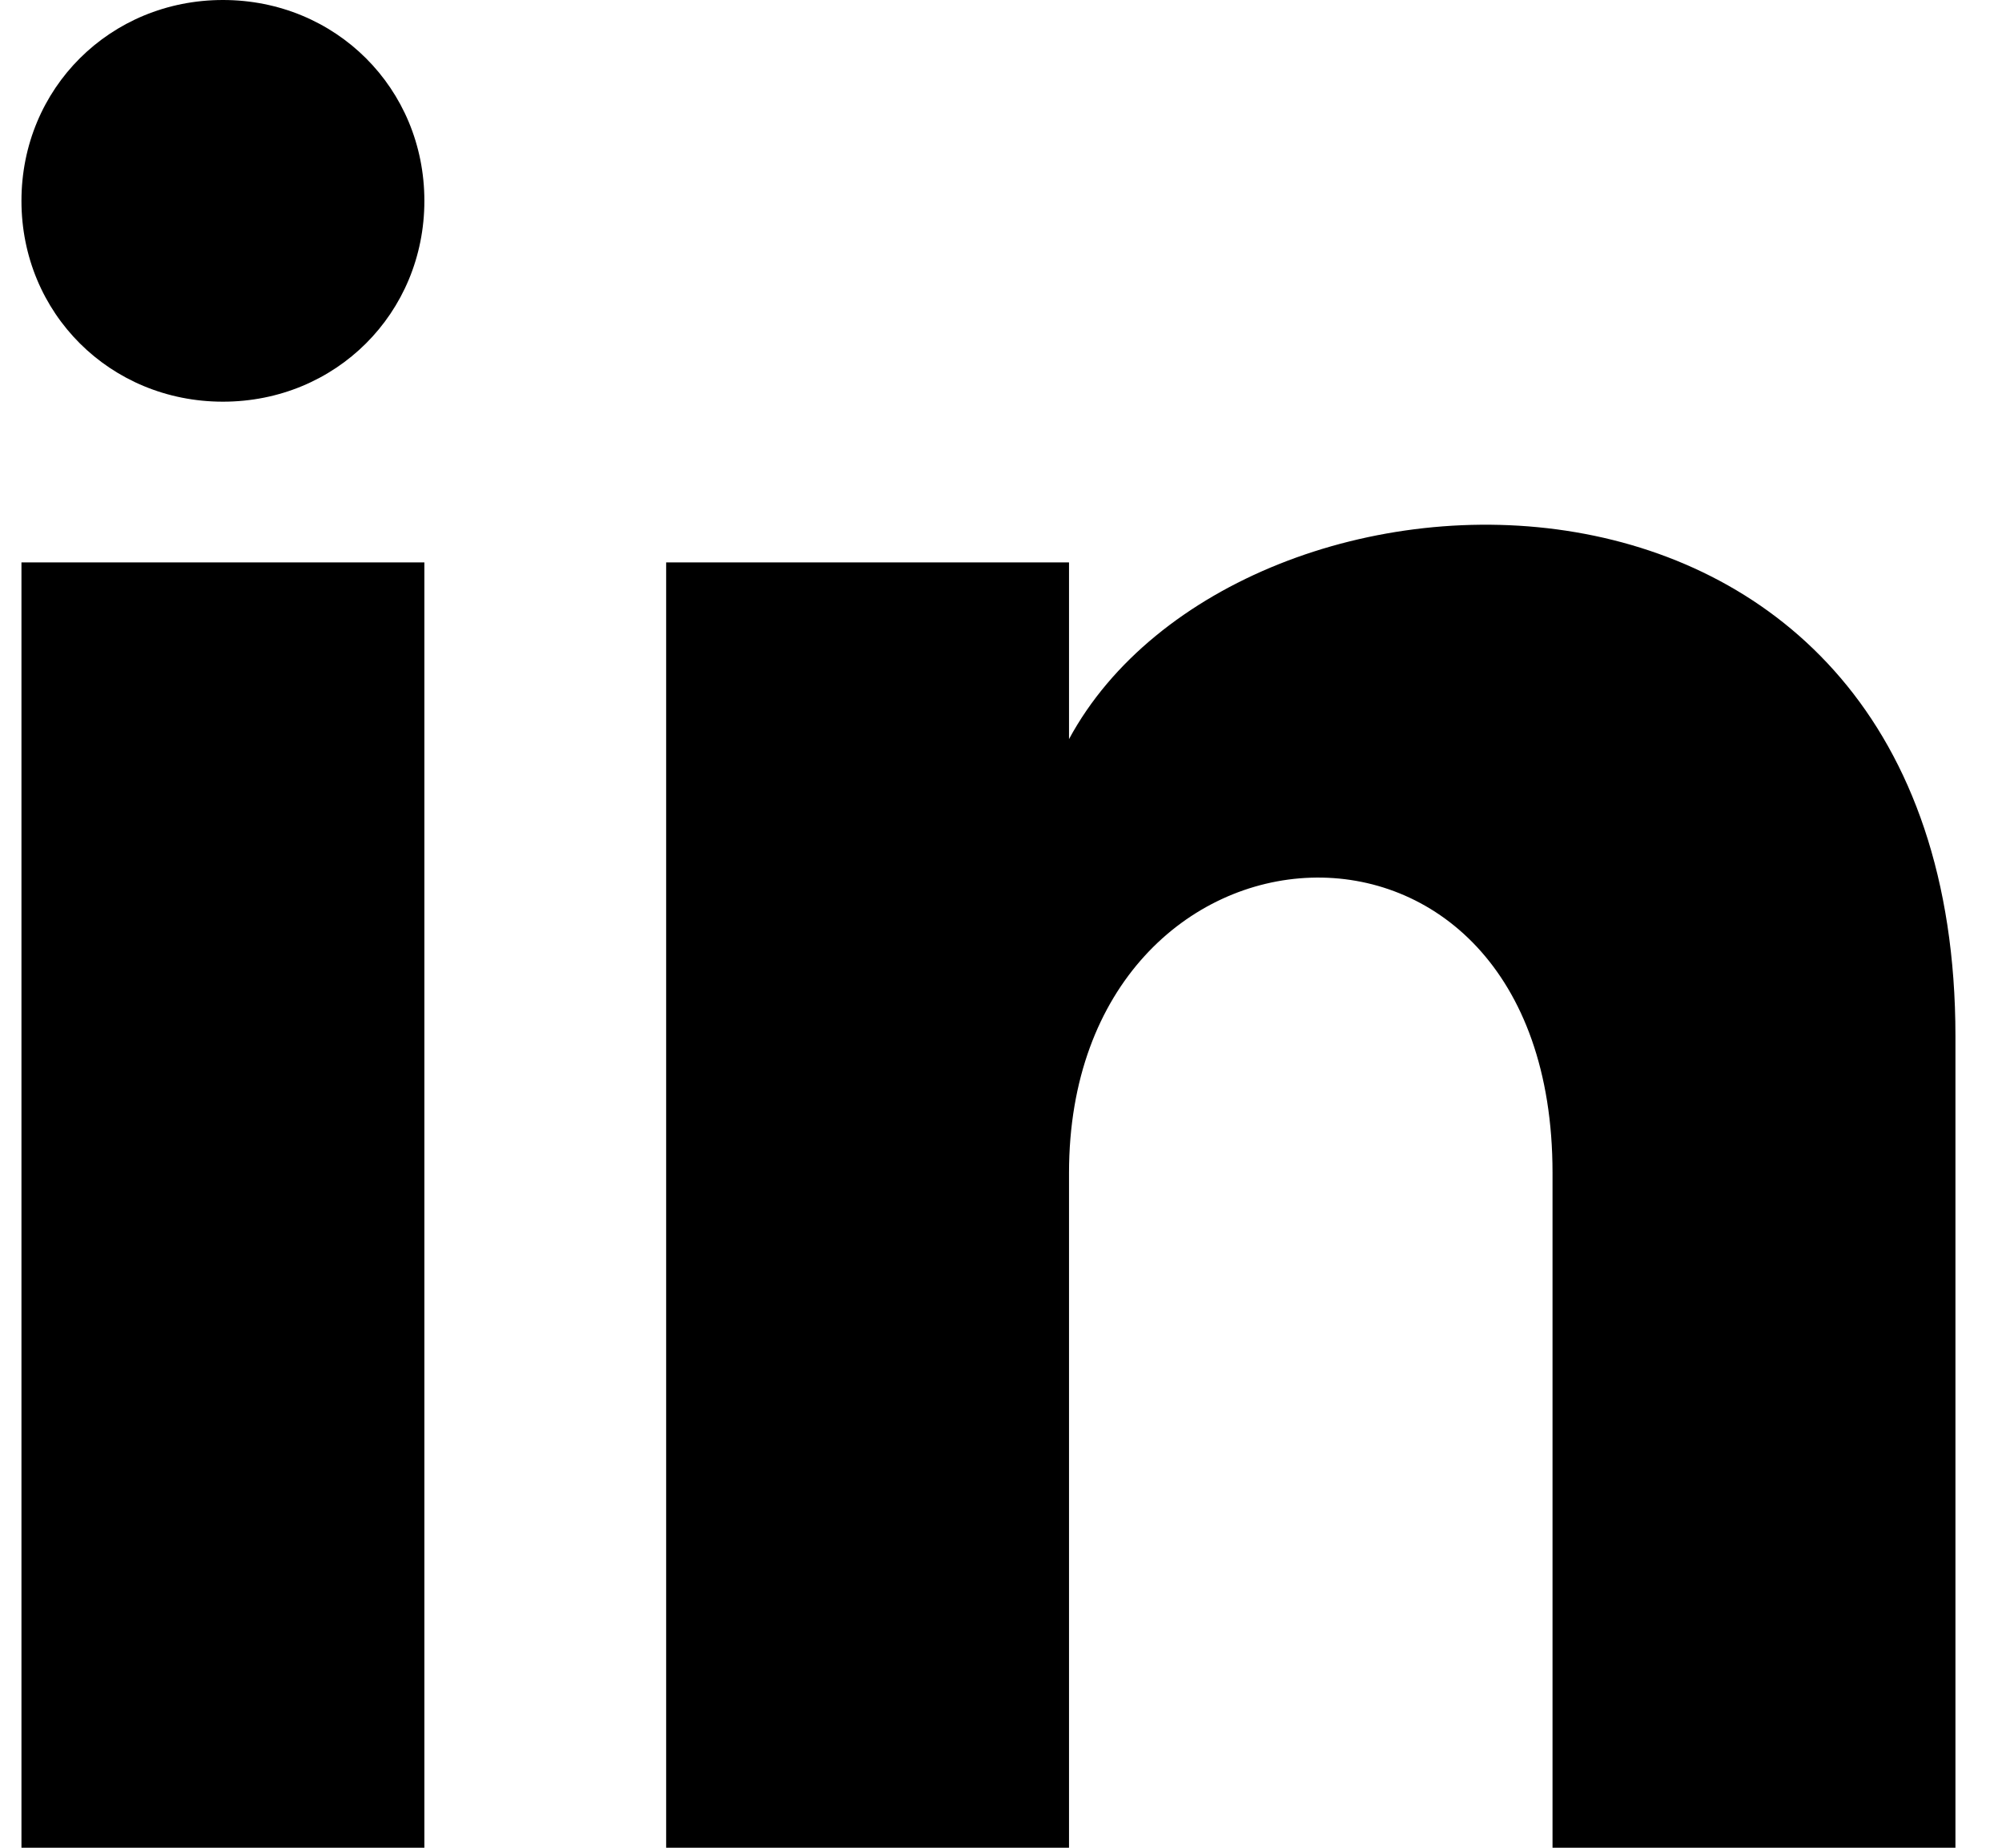 <svg width="39" height="36" viewBox="0 0 39 36" fill="none" xmlns="http://www.w3.org/2000/svg">
<path d="M8.267 3.913C8.267 6.104 6.541 7.826 4.343 7.826C2.145 7.826 0.418 6.104 0.418 3.913C0.418 1.722 2.145 0 4.343 0C6.541 0 8.267 1.722 8.267 3.913ZM8.267 10.957H0.418V36H8.267V10.957ZM20.825 10.957H12.977V36H20.825V22.852C20.825 15.496 30.244 14.87 30.244 22.852V36H38.093V20.191C38.093 7.826 24.122 8.296 20.825 14.4V10.957Z" fill="black"/>
</svg>
